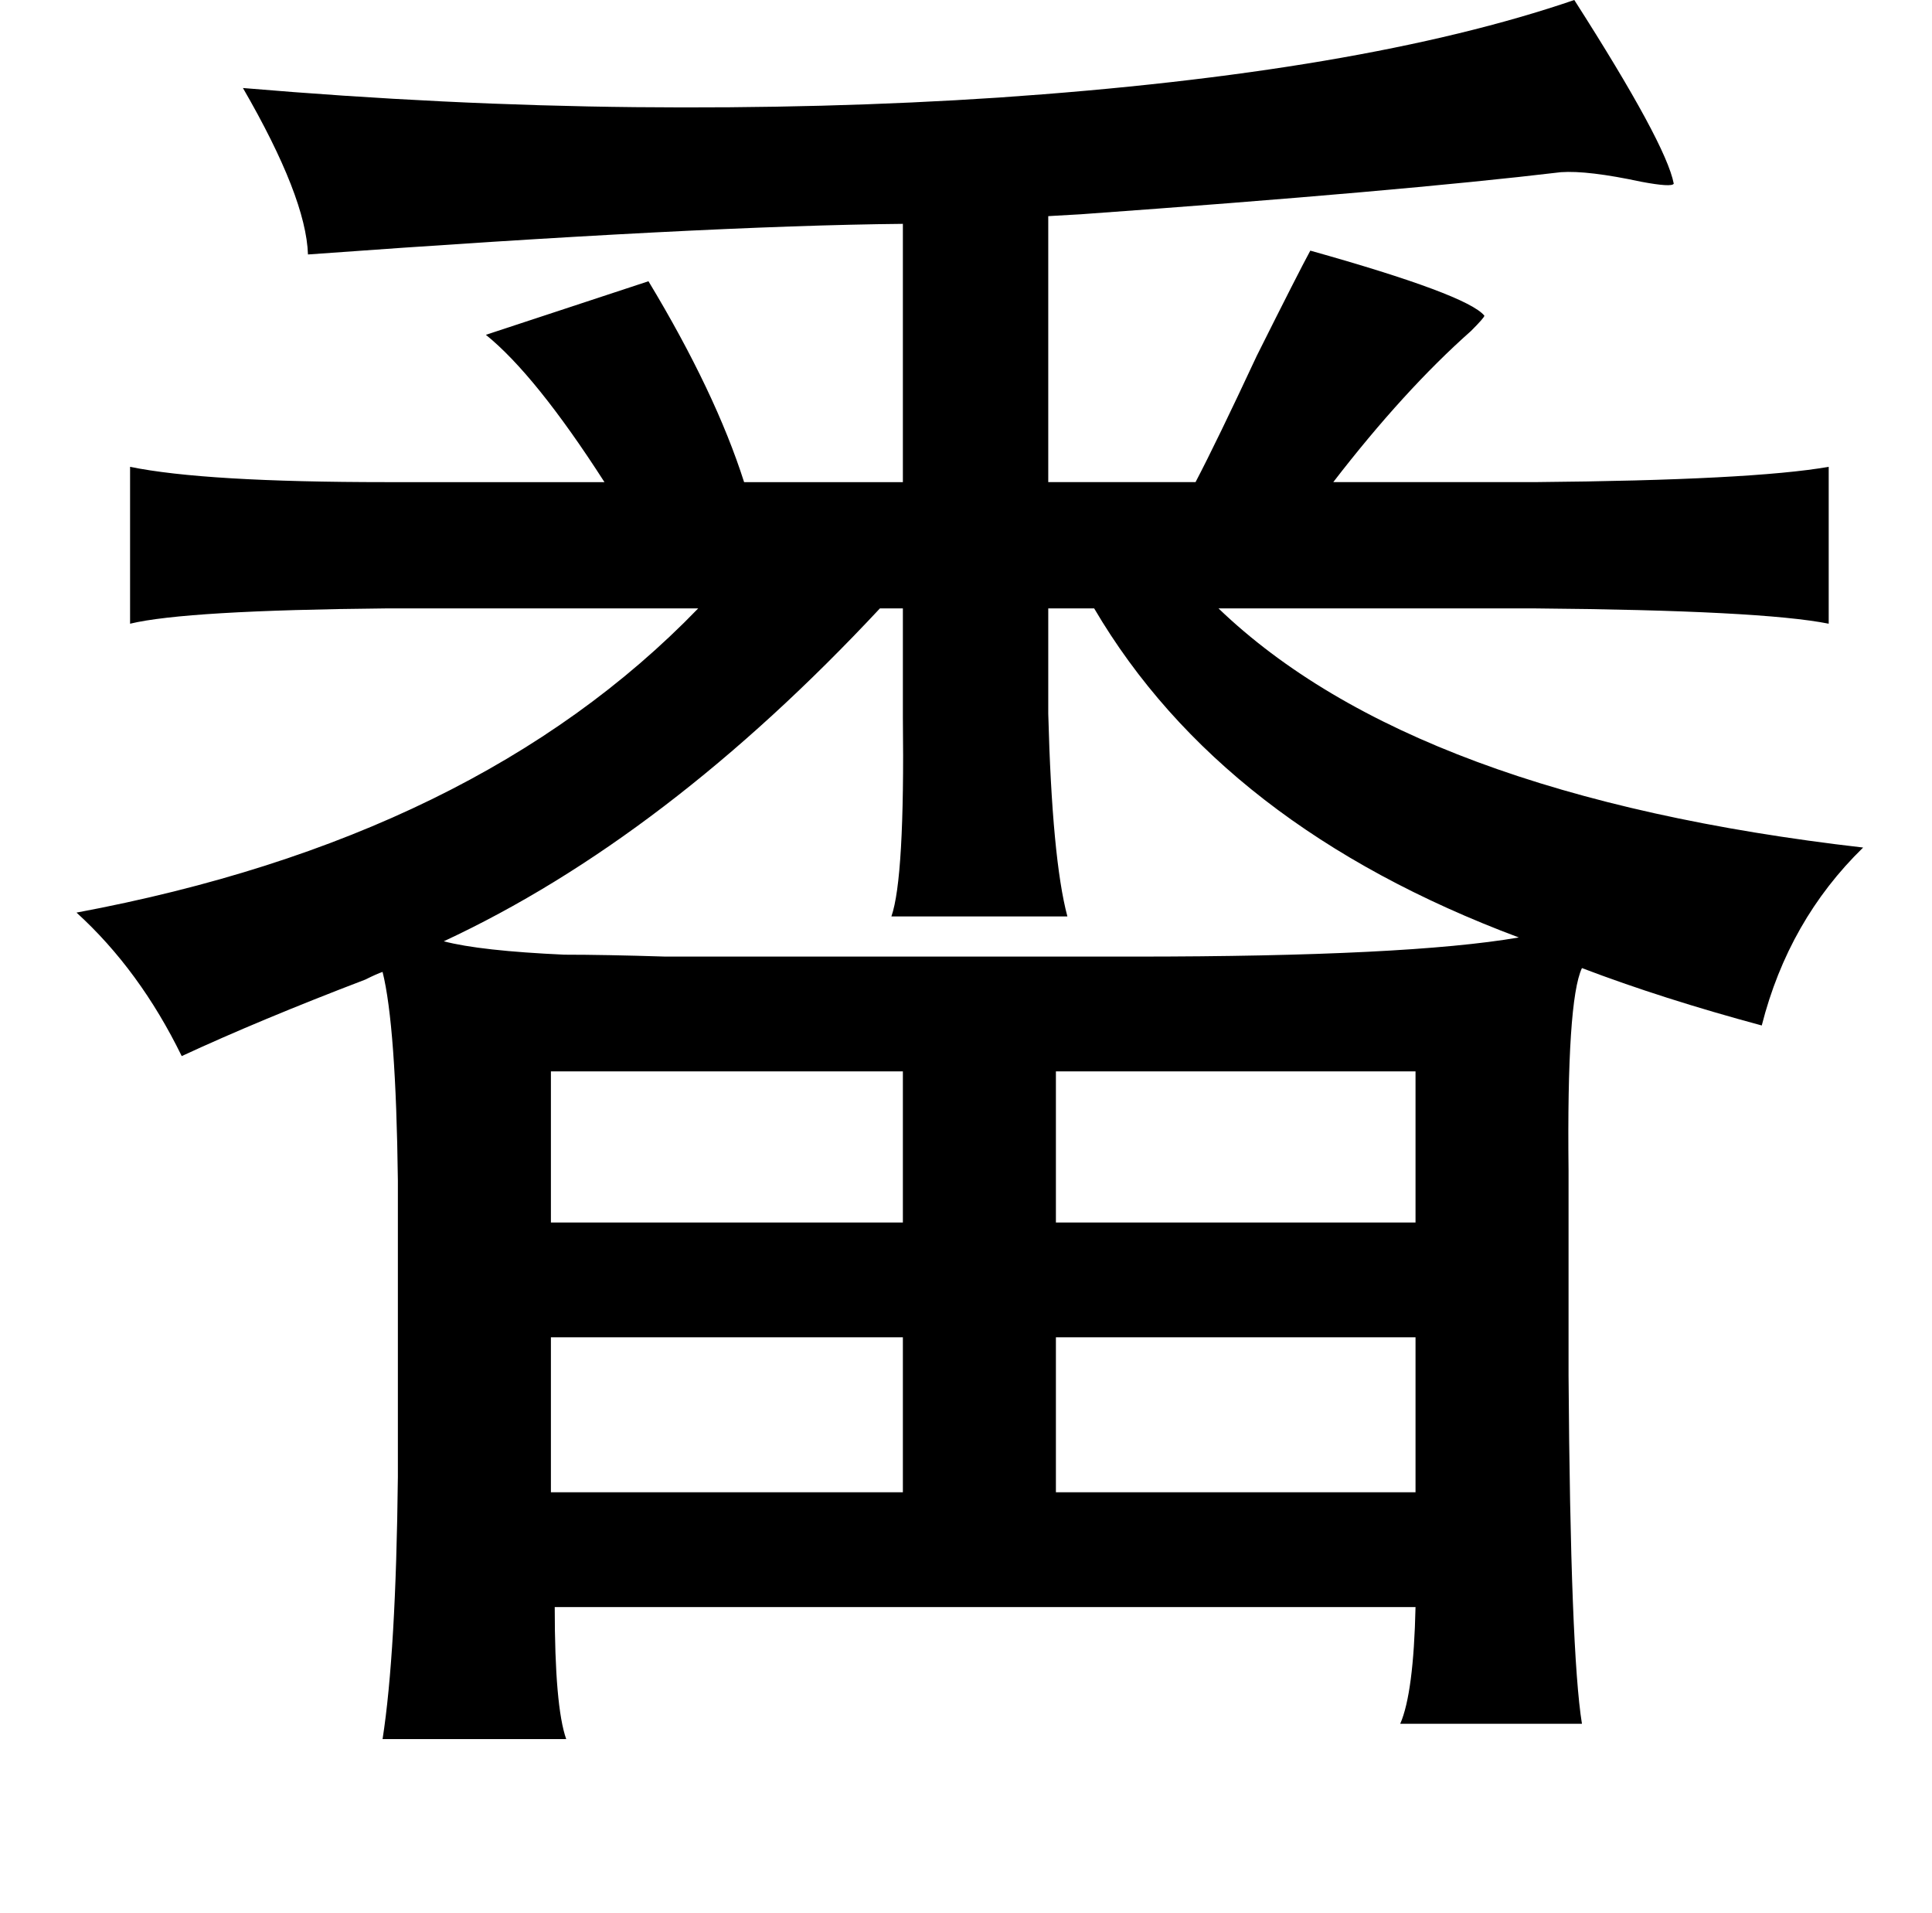 <?xml version="1.0" standalone="no"?>
<!DOCTYPE svg PUBLIC "-//W3C//DTD SVG 1.1//EN" "http://www.w3.org/Graphics/SVG/1.1/DTD/svg11.dtd" >
<svg xmlns="http://www.w3.org/2000/svg" xmlns:xlink="http://www.w3.org/1999/xlink" version="1.1" viewBox="-10 0 1010 1000">
   <path fill="currentColor"
d="M813 0q48 75 52 96q-1 2 -17 -1q-28 -6 -42 -5q-84 10 -251 22q-18 1 -17 1v139h77q11 -21 32 -66q22 -44 28 -55q82 23 91 34q0 1 -7 8q-35 31 -72 79h105q114 -1 154 -8v82q-35 -7 -154 -8h-165q102 98 337 125q-39 38 -53 93q-52 -14 -94 -30q-8 17 -7 106v107
q1 145 7 182h-95q7 -16 8 -61h-450q0 52 6 69h-96q7 -45 8 -137v-155q-1 -81 -8 -109q-3 1 -9 4q-55 21 -96 40q-22 -45 -55 -75q209 -39 325 -159h-163q-105 1 -134 8v-82q39 8 134 8h114q-36 -56 -62 -77l85 -28q35 58 50 105h83v-135q-105 1 -311 16q-1 -30 -34 -87
q106 9 205 10q100 1 190 -5q190 -13 301 -51zM462 318h-12q-112 120 -228 174q19 5 63 7q21 0 53 1h87h158q143 0 201 -10q-155 -58 -222 -172h-24v55q2 76 10 106h-92q7 -20 6 -104v-57zM462 560h-184v79h184v-79zM730 560h-188v79h188v-79zM278 699v81h184v-81h-184z
M542 699v81h188v-81h-188z" />
</svg>
